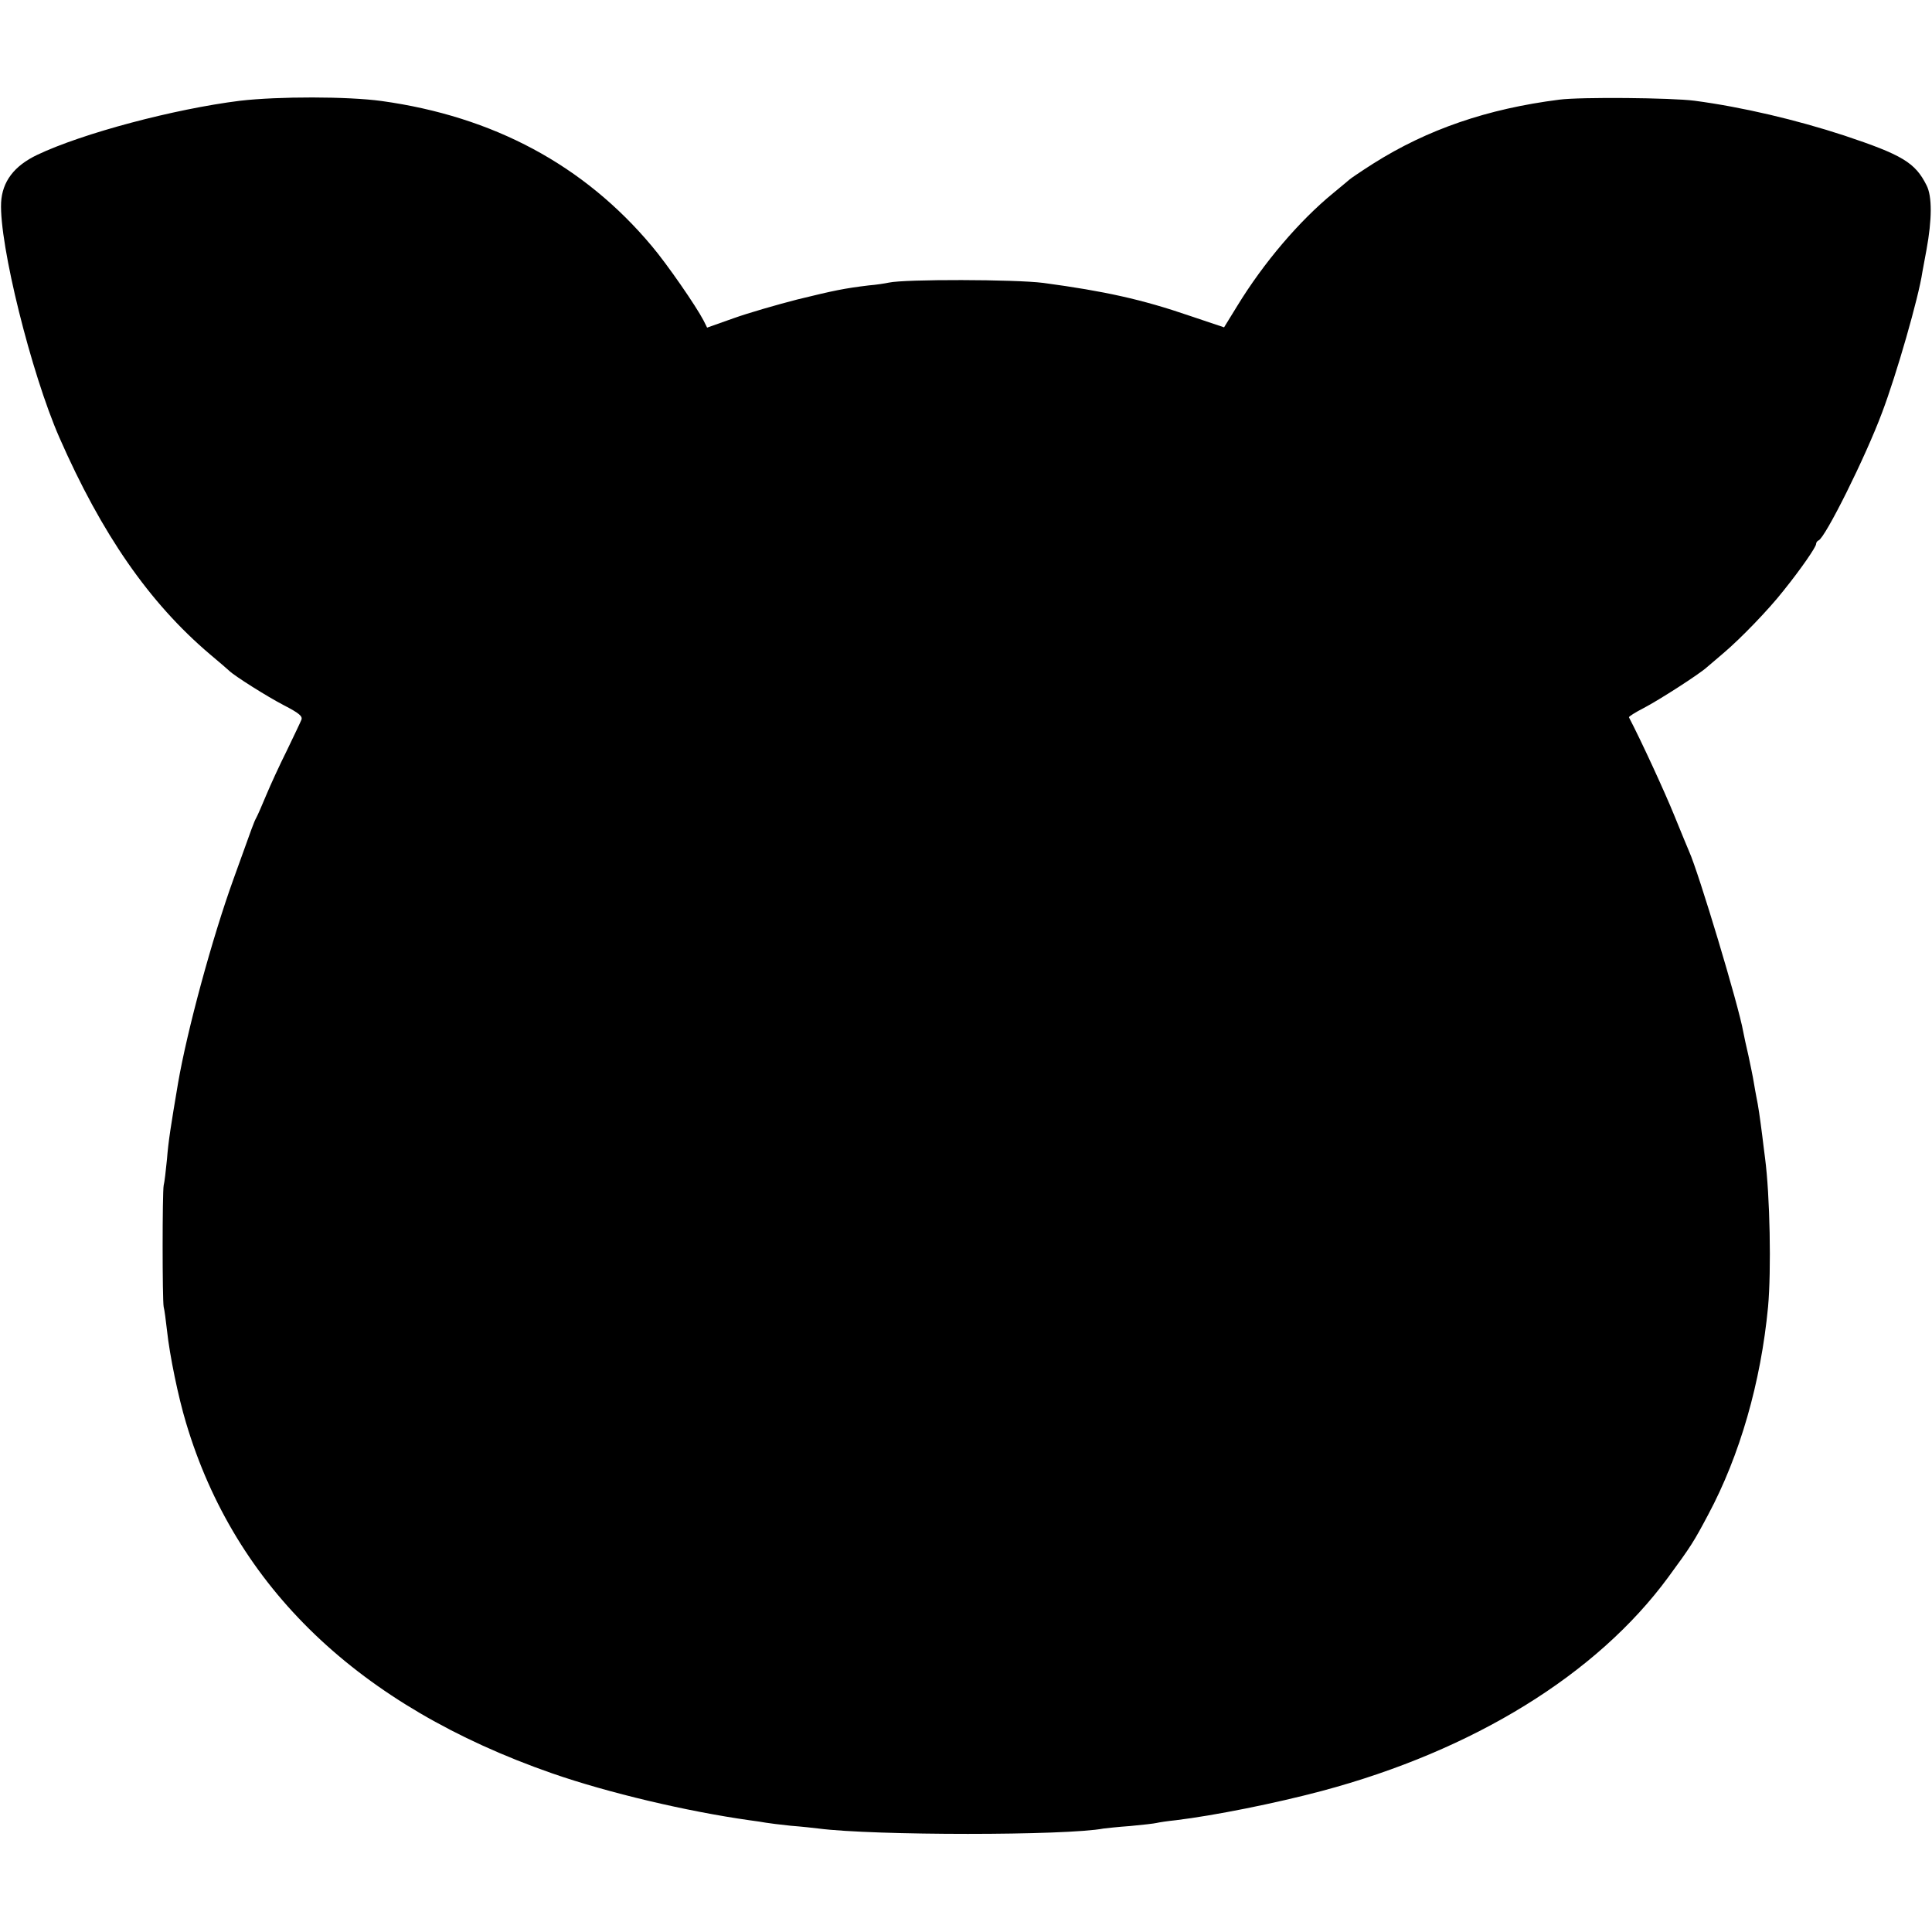 <?xml version="1.0" standalone="no"?>
<!DOCTYPE svg PUBLIC "-//W3C//DTD SVG 20010904//EN"
 "http://www.w3.org/TR/2001/REC-SVG-20010904/DTD/svg10.dtd">
<svg version="1.0" xmlns="http://www.w3.org/2000/svg"
 width="700pt" height="700pt" viewBox="0 0 700 700"
 preserveAspectRatio="xMidYMid meet">
<g transform="translate(0,700) scale(0.1,-0.1)"
fill="#000000" stroke="none">
<path d="M870 6635 c-240 -30 -571 -118 -735 -196 -84 -40 -127 -97 -131 -173
-7 -151 109 -618 211 -851 154 -351 326 -599 545 -785 36 -30 67 -57 70 -60
19 -19 140 -95 198 -125 56 -29 69 -40 64 -53 -4 -10 -28 -60 -53 -112 -26
-52 -59 -124 -74 -160 -15 -36 -31 -73 -36 -82 -10 -19 -10 -20 -83 -223 -77
-213 -168 -548 -201 -740 -26 -154 -35 -210 -40 -275 -4 -41 -9 -84 -12 -95
-5 -26 -5 -414 0 -440 3 -11 8 -49 12 -85 10 -93 41 -242 69 -335 178 -597
626 -1026 1326 -1270 204 -71 489 -138 715 -170 23 -3 50 -7 60 -9 11 -2 52
-7 90 -11 39 -3 84 -8 100 -10 200 -26 900 -26 1034 0 9 1 52 6 96 9 44 4 87
9 95 11 8 2 40 7 70 10 140 17 360 61 529 106 551 147 997 423 1255 774 83
113 93 129 145 227 115 215 191 480 217 753 12 132 7 403 -11 540 -2 17 -7 53
-10 80 -8 63 -15 112 -21 139 -2 11 -7 37 -10 56 -3 19 -12 62 -19 95 -8 33
-16 72 -19 87 -16 93 -162 578 -196 653 -5 11 -29 70 -54 131 -34 84 -120 271
-164 355 -1 3 23 18 54 34 54 28 202 123 229 148 7 6 35 30 61 52 61 52 161
155 216 225 62 77 118 158 118 169 0 5 4 11 9 13 24 9 170 302 230 463 52 137
133 419 146 509 2 12 9 48 15 81 20 109 21 194 0 234 -41 82 -88 110 -298 180
-174 57 -369 103 -542 126 -83 11 -414 14 -490 4 -261 -33 -479 -108 -675
-232 -44 -28 -82 -54 -85 -57 -3 -3 -30 -25 -60 -50 -122 -100 -251 -251 -347
-408 l-48 -78 -125 42 c-172 59 -307 89 -530 119 -102 13 -501 14 -560 1 -14
-3 -46 -8 -72 -10 -90 -11 -124 -18 -259 -51 -74 -19 -178 -49 -231 -68 l-96
-34 -13 26 c-27 52 -132 204 -187 269 -246 294 -575 470 -979 526 -123 17
-376 17 -513 1z"/>
</g>
</svg>
